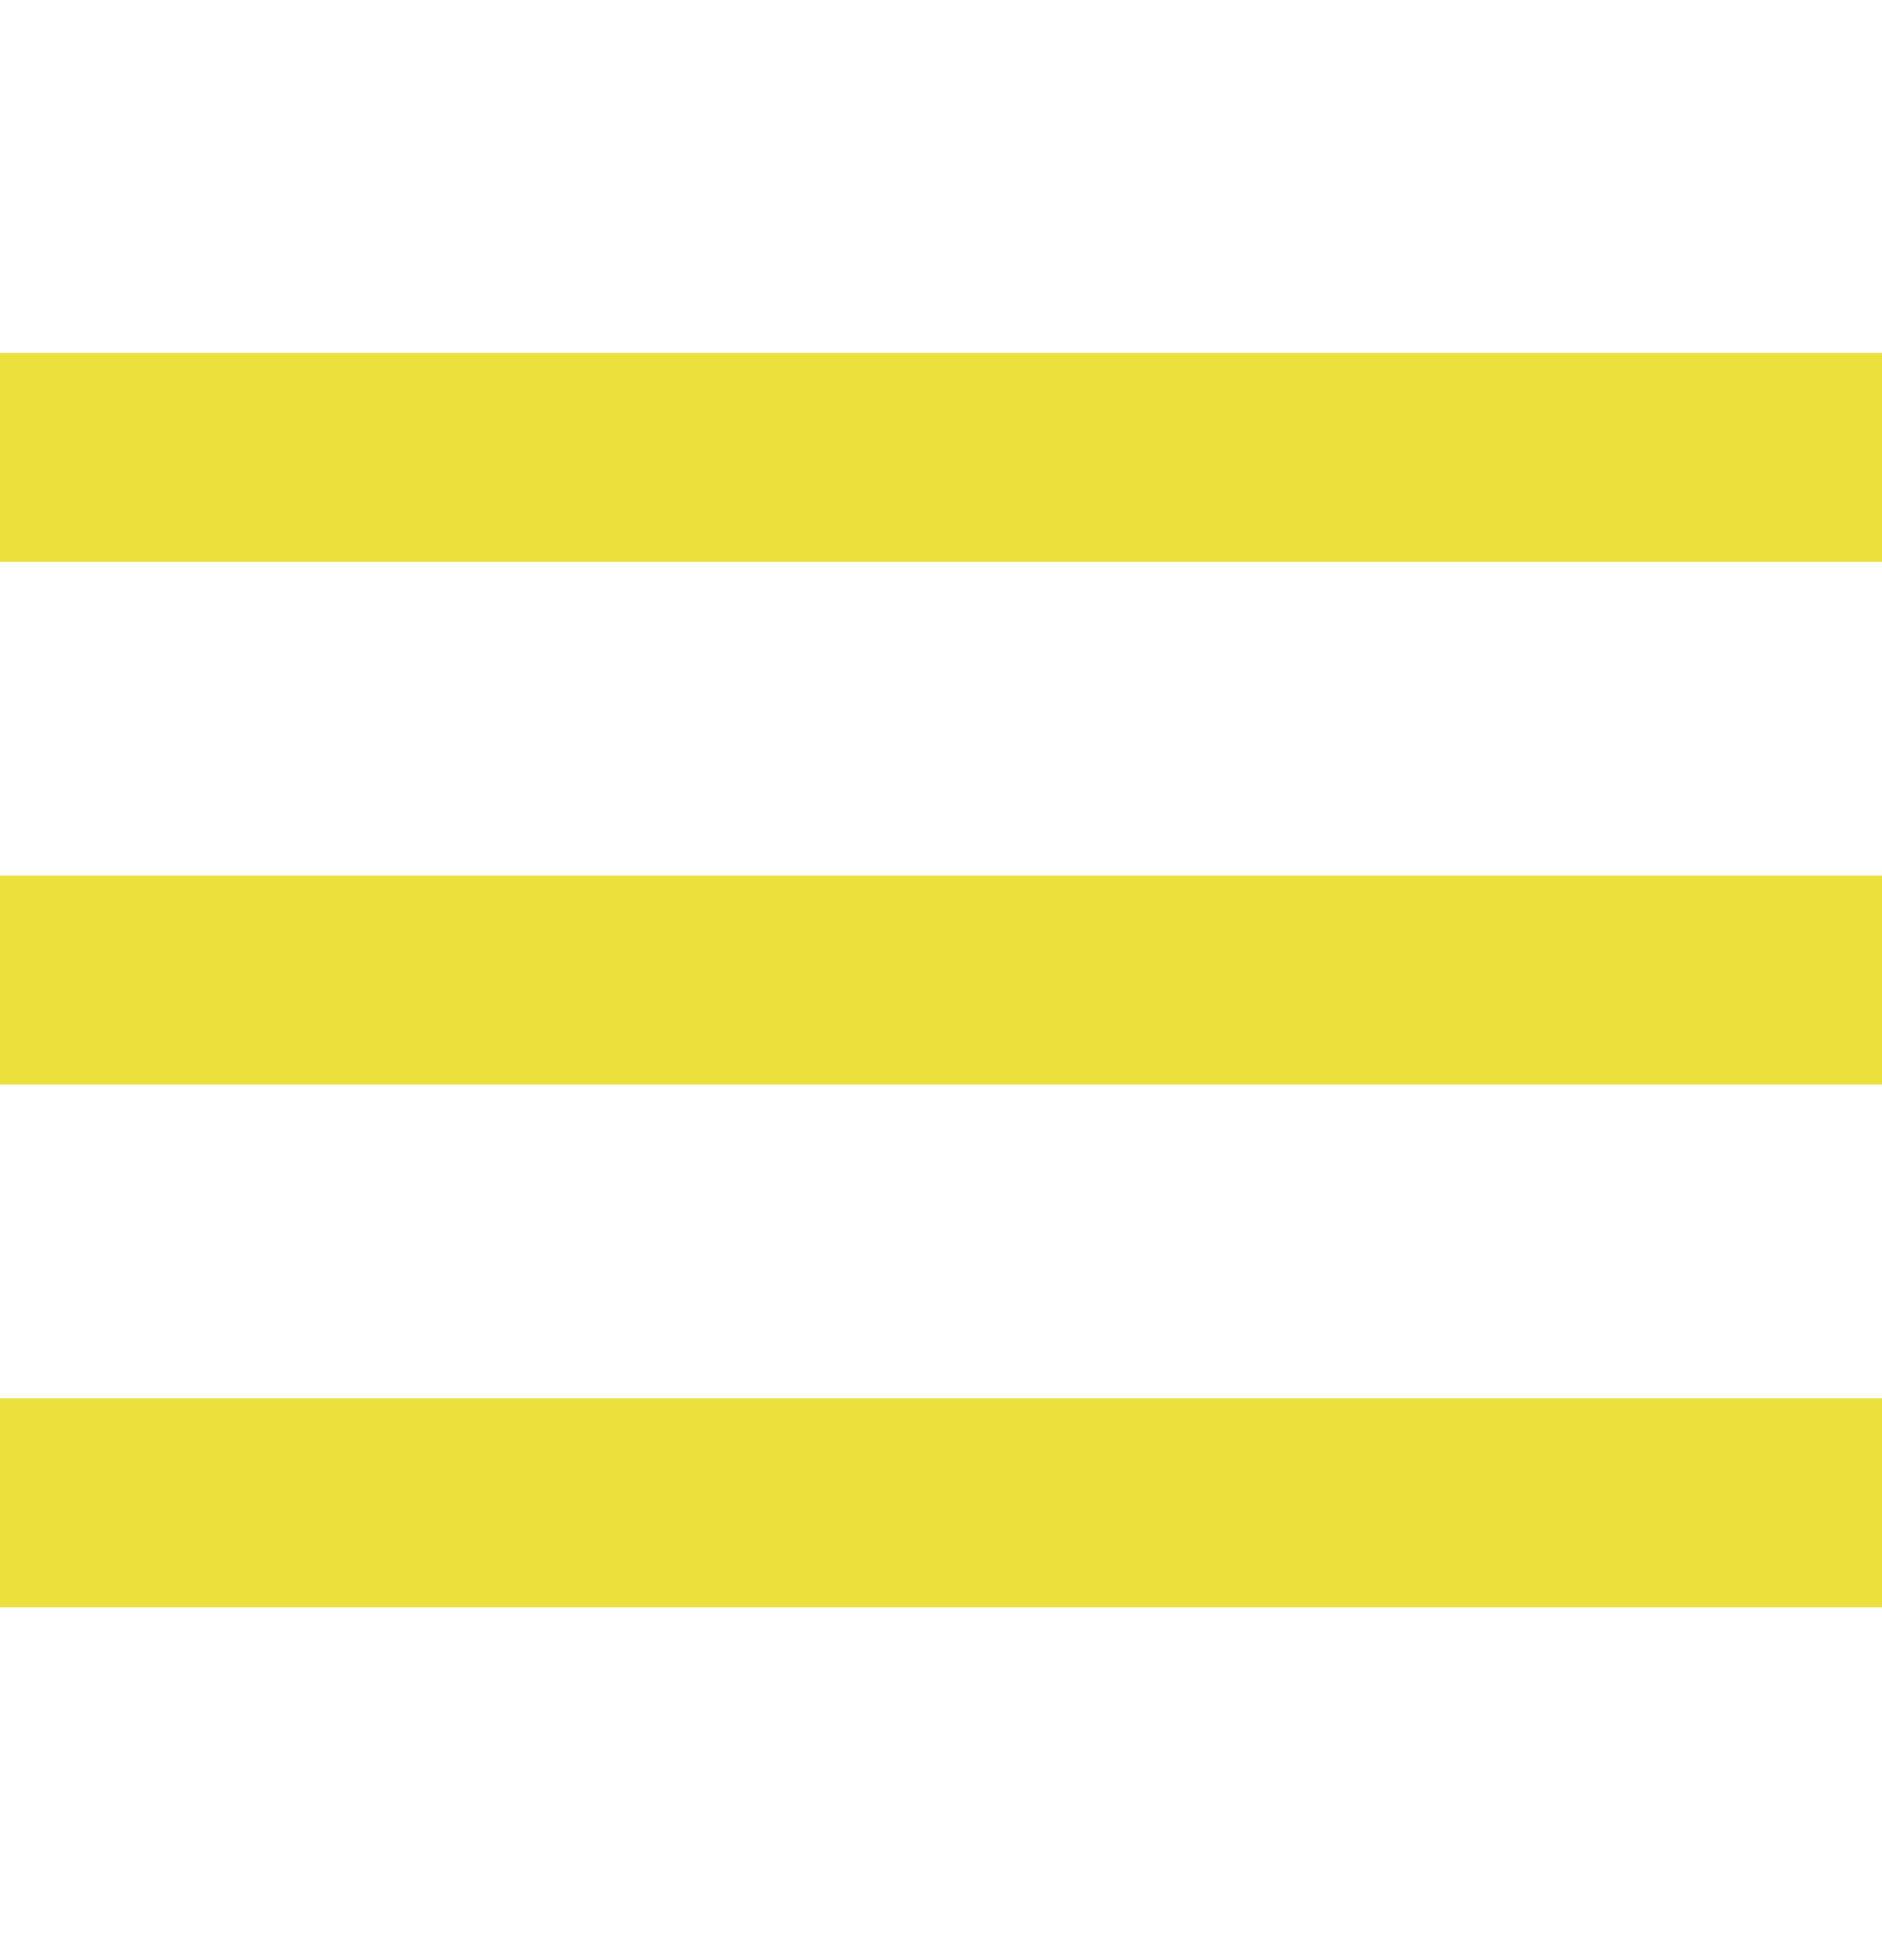 <svg width="24" height="25" viewBox="0 0 24 25" fill="none" xmlns="http://www.w3.org/2000/svg">
<g clip-path="url(#clip0_401_6166)">
<path d="M0 20.5H24V17.833H0V20.5ZM0 13.833H24V11.167H0V13.833ZM0 4.5V7.167H24V4.5H0Z" fill="#ECE03D"/>
</g>
<defs>
<clipPath id="clip0_401_6166">
<rect width="24" height="24" fill="white" transform="translate(0 0.5)"/>
</clipPath>
</defs>
</svg>
